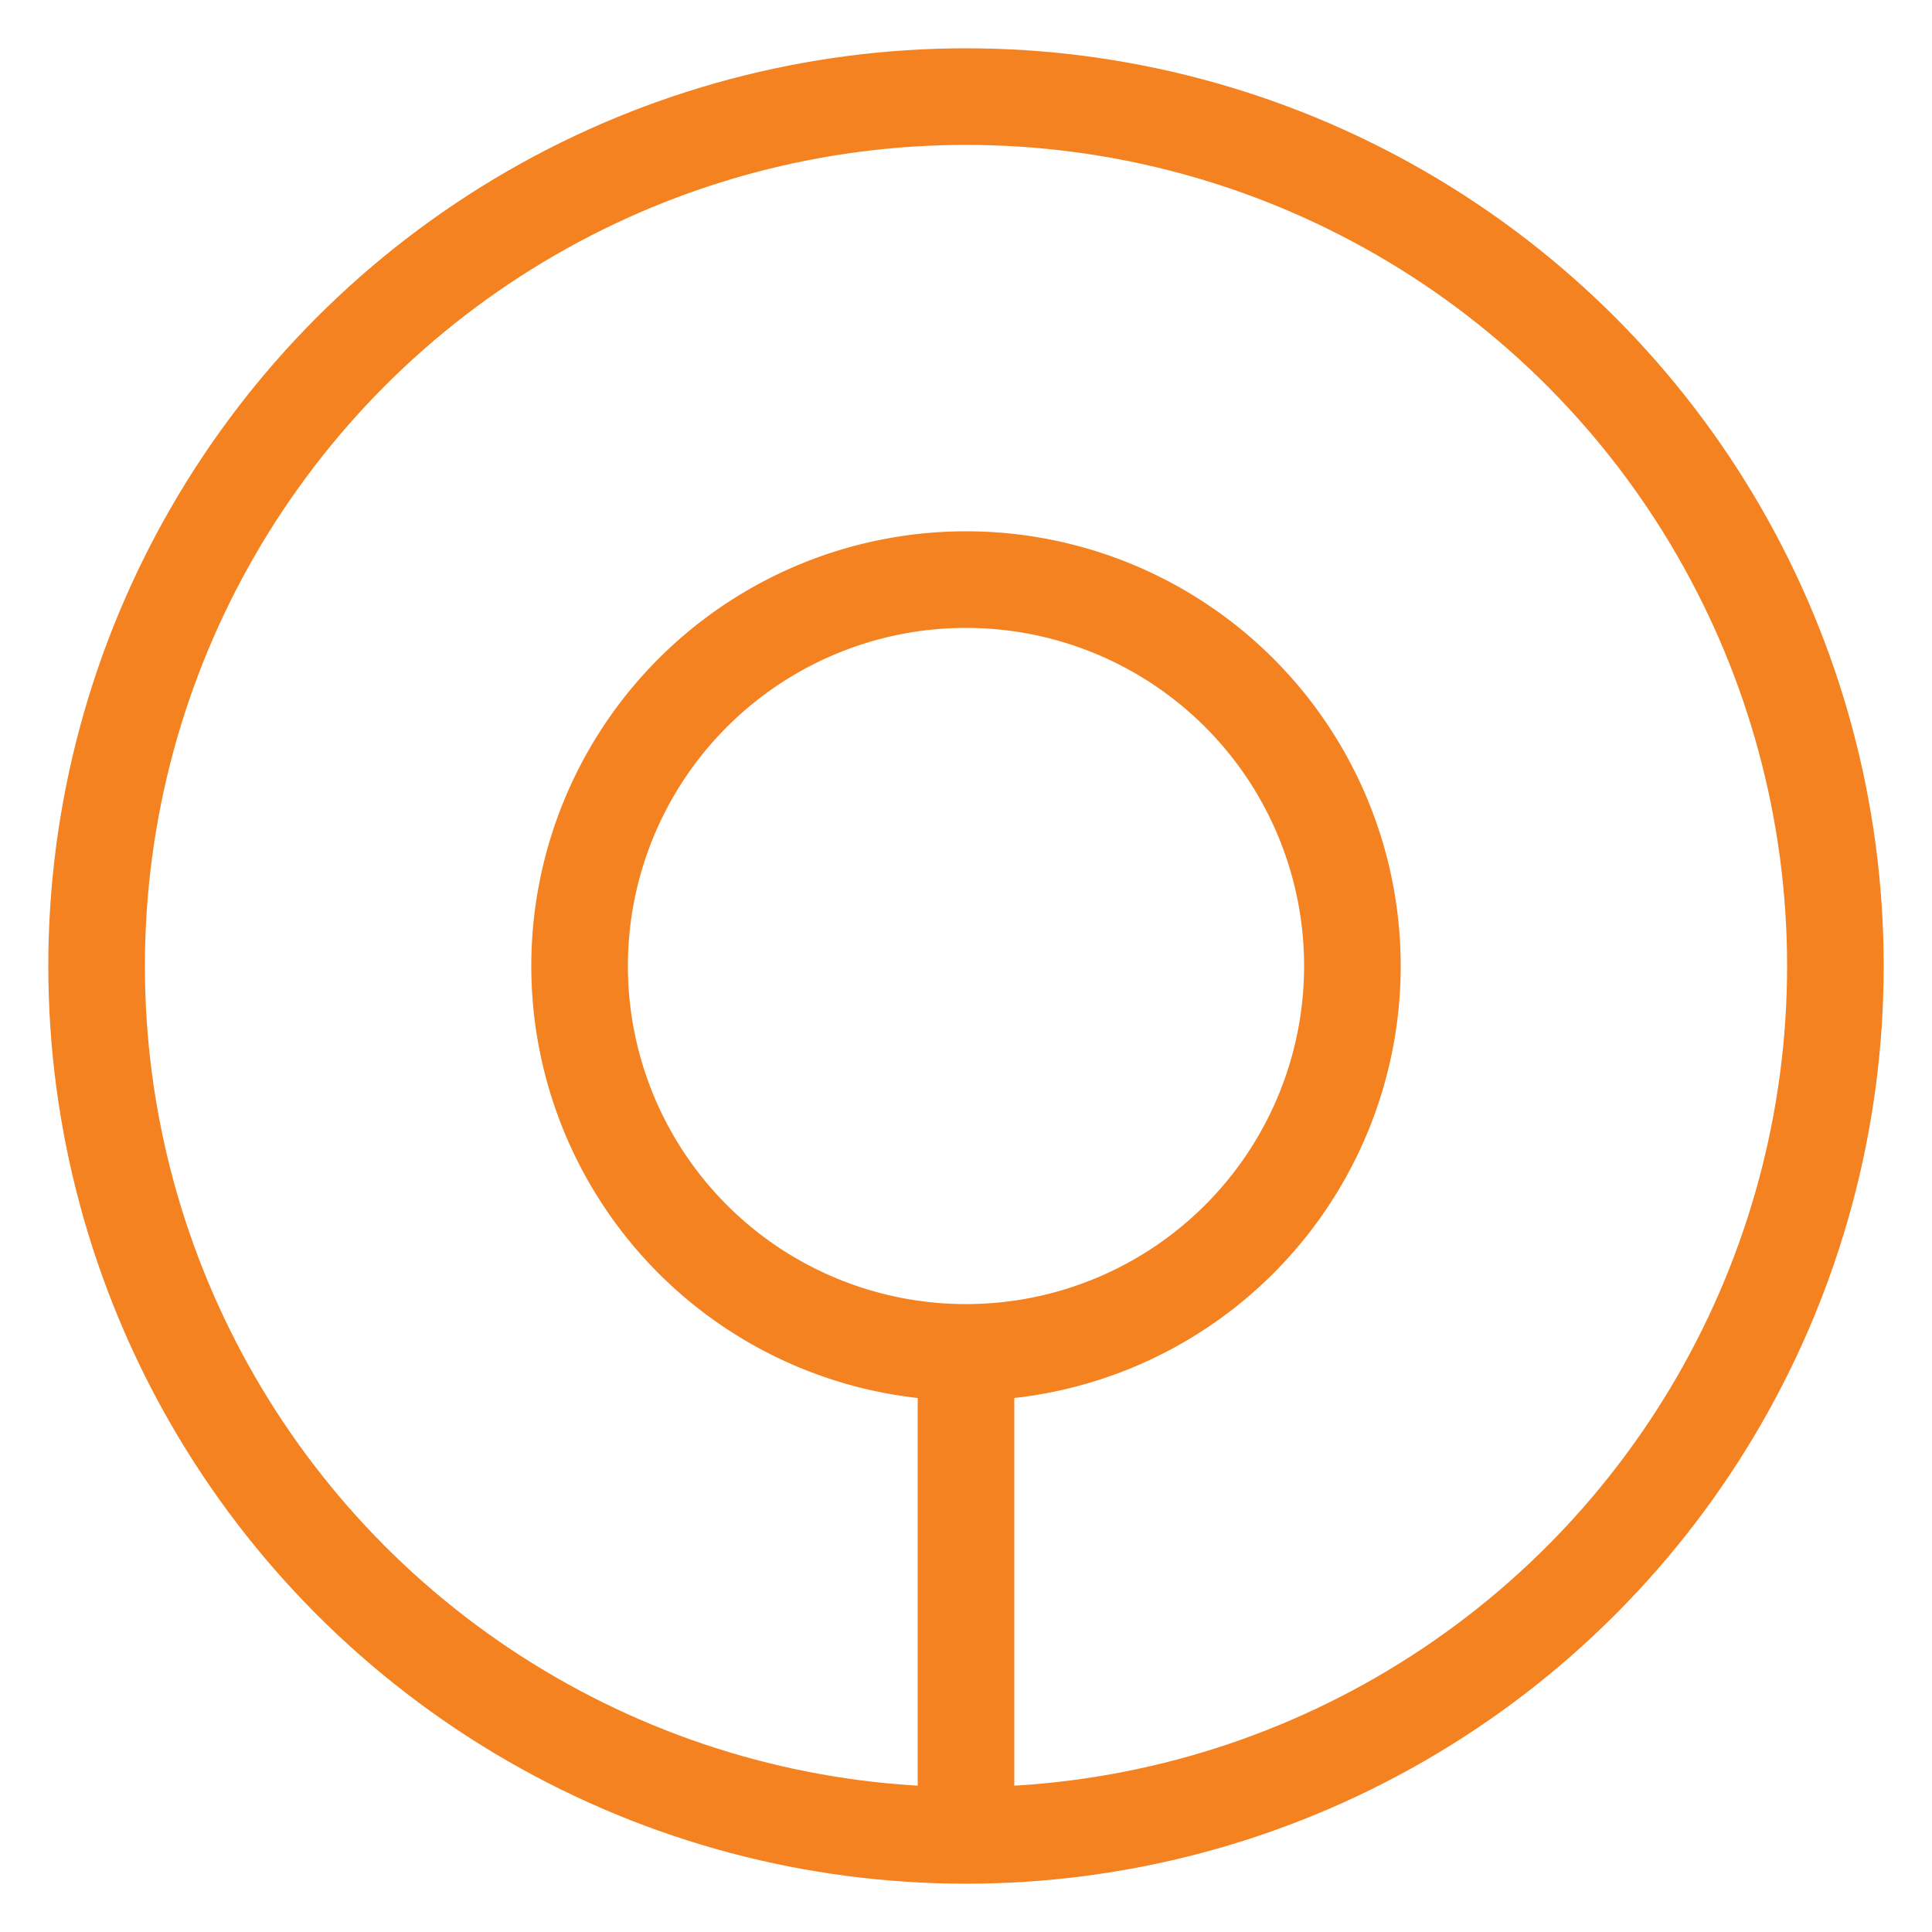 <svg width="100" height="100" viewBox="0 0 100 100" xmlns="http://www.w3.org/2000/svg">
    <g stroke="#F58220" stroke-width="5" fill="none">
        <!-- Outer circle -->
        <circle cx="50" cy="50" r="45"/>
        <!-- Vertical line down the middle -->
        <line x1="50" y1="95" x2="50" y2="70"/>
        <!-- Inner 'G' and 'C' shapes -->
        <path d="M50 30
             a20 20 0 1 1 0 40
             a20 20 0 1 1 0 -40" />
    </g>
</svg>
